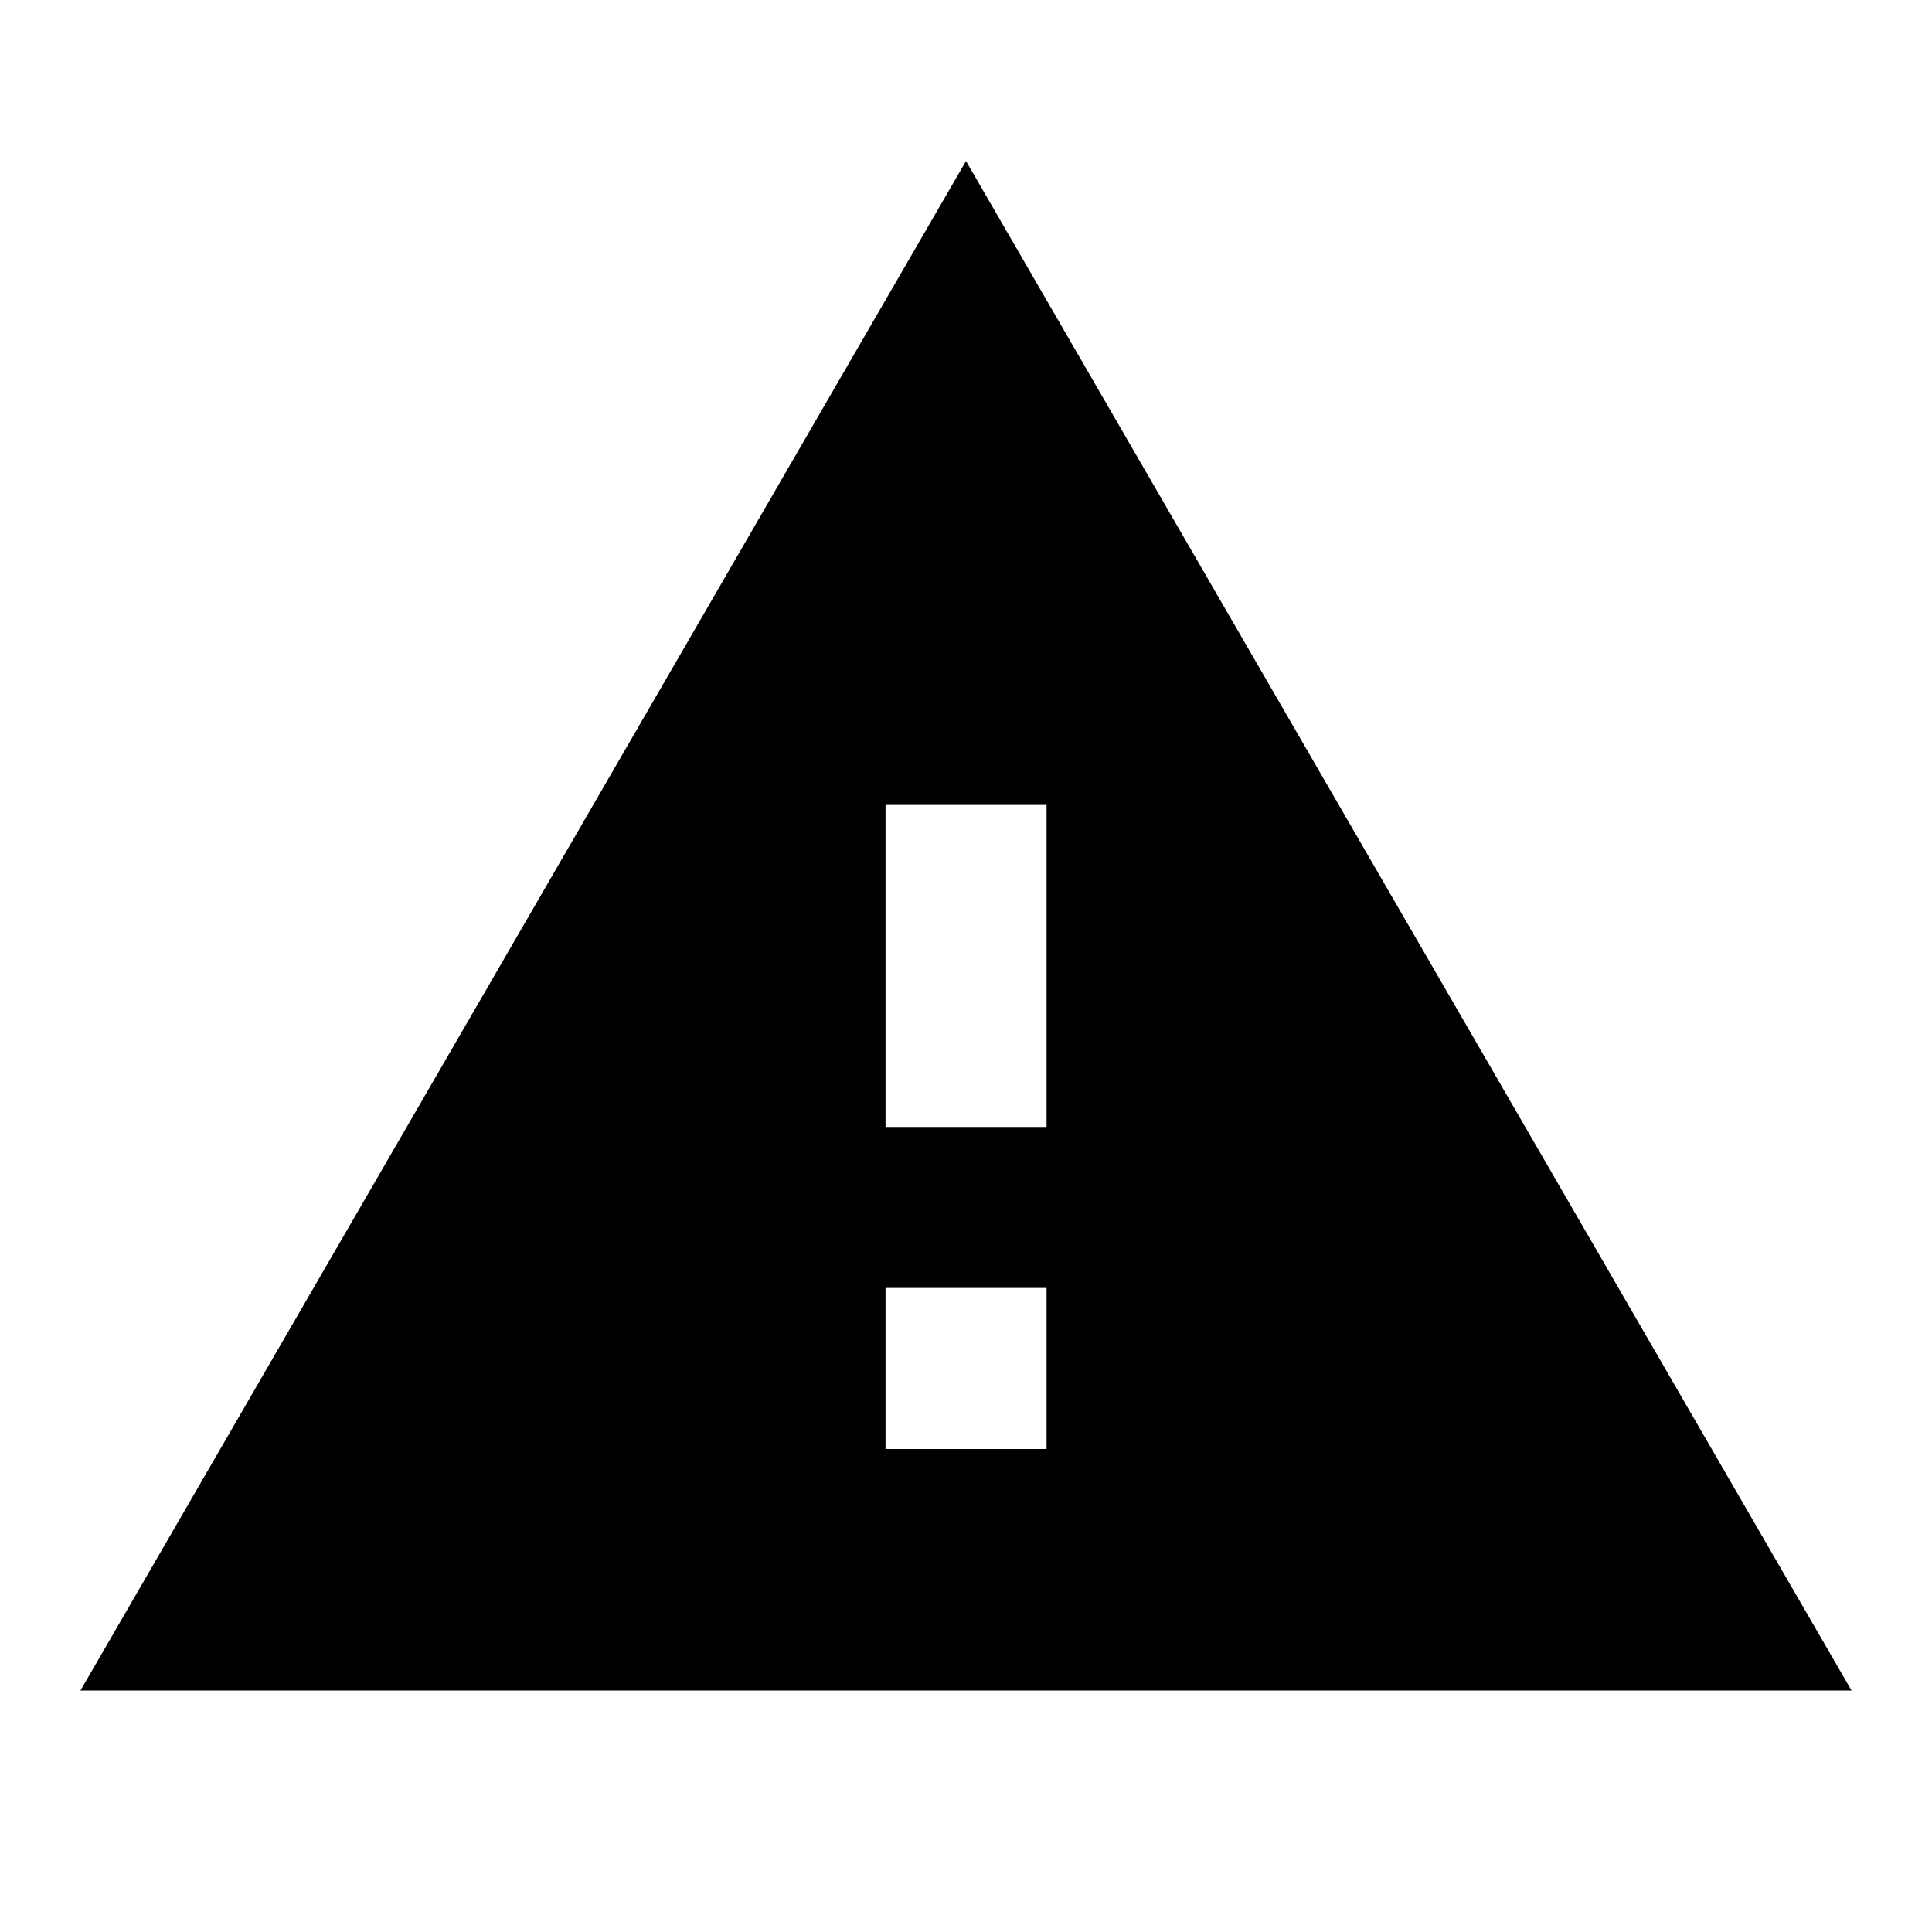 <svg width="100%" height="100%" viewBox="0 0 20 20" fill="currentColor" xmlns="http://www.w3.org/2000/svg">
<path d="M0.833 17.5H19.167L10 1.667L0.833 17.5ZM10.834 15H9.167V13.333H10.834V15ZM10.834 11.666H9.167V8.333H10.834V11.666Z" fill="currentColor"/>
</svg>

